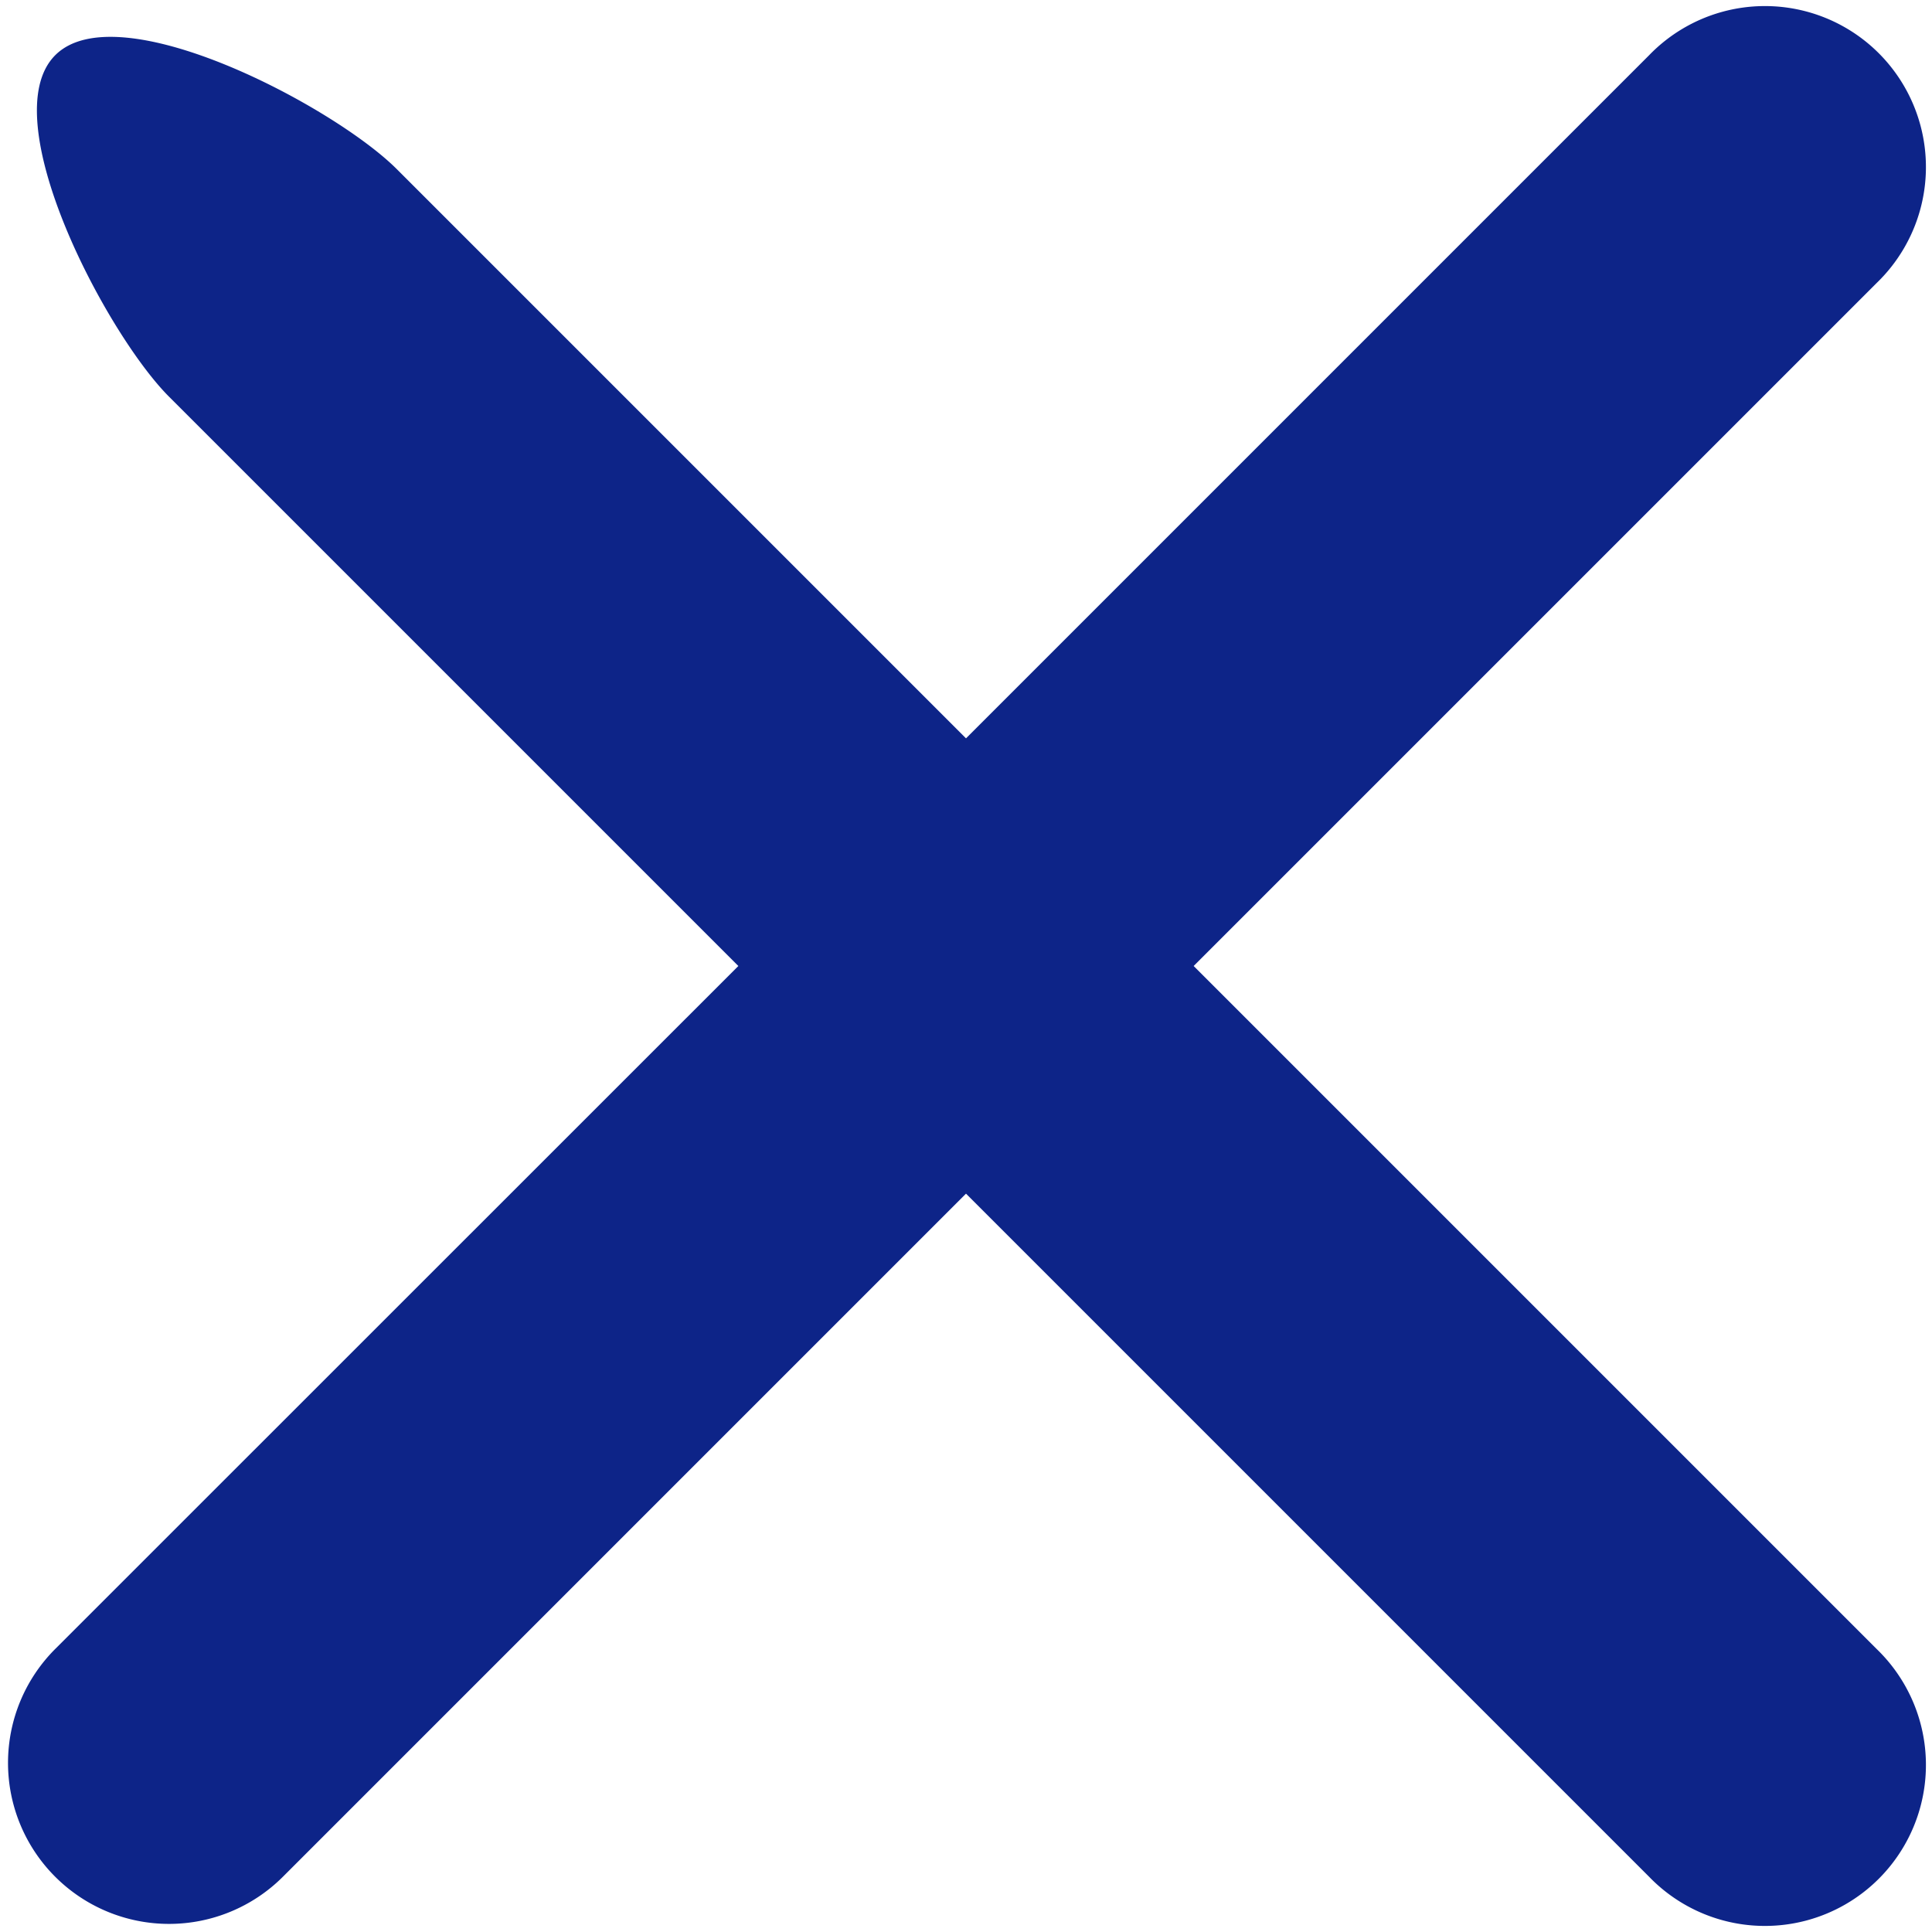 <svg xmlns="http://www.w3.org/2000/svg" width="12" height="12" viewBox="0 0 12 12">
  <defs>
    <style>
      .cls-1 {
        fill: #0d2488;
        fill-rule: evenodd;
      }
    </style>
  </defs>
  <path id="Rounded_Rectangle_13_copy_4" data-name="Rounded Rectangle 13 copy 4" class="cls-1" d="M11.657,1.757L7.414,6l4.243,4.243a1,1,0,1,1-1.414,1.414L6,7.414,1.757,11.657A1,1,0,1,1,.343,10.242L4.586,6,1.05,2.464C0.66,2.074-.047.734,0.343,0.343S2.074,0.66,2.464,1.05L6,4.586l4.243-4.243A1,1,0,1,1,11.657,1.757Z"/>
</svg>
